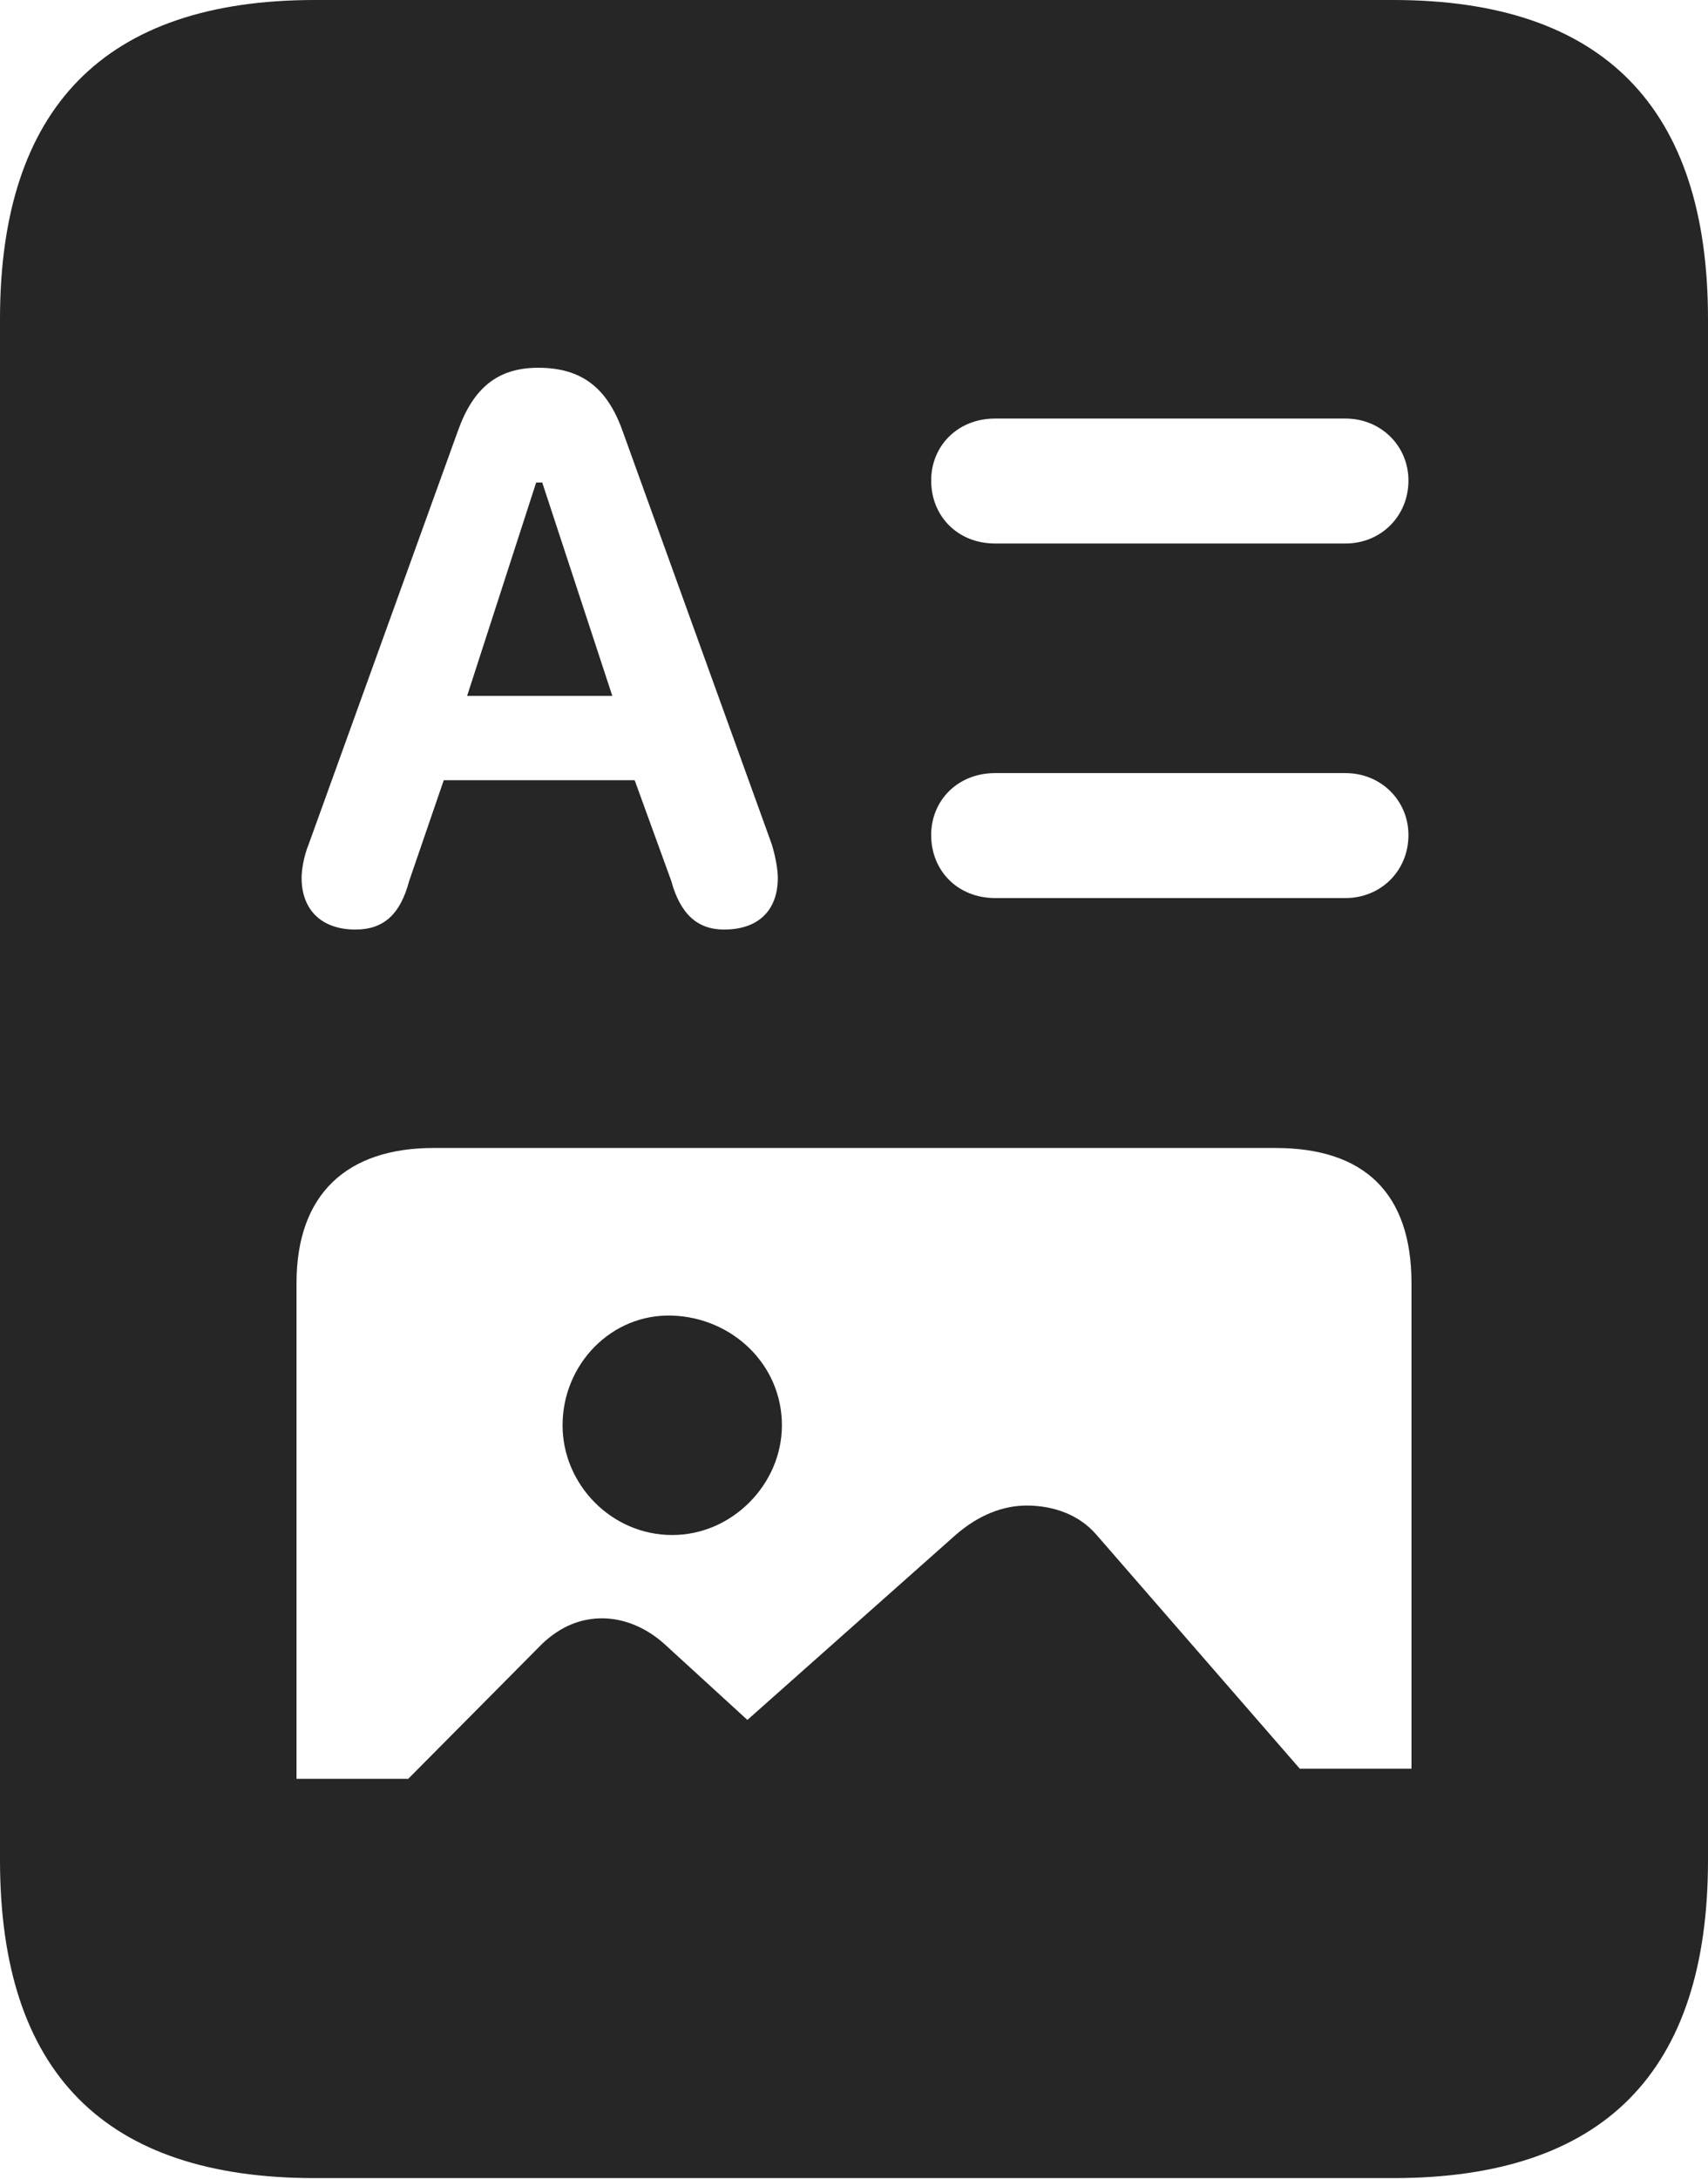 <?xml version="1.0" encoding="UTF-8"?>
<!--Generator: Apple Native CoreSVG 232.5-->
<!DOCTYPE svg
PUBLIC "-//W3C//DTD SVG 1.1//EN"
       "http://www.w3.org/Graphics/SVG/1.1/DTD/svg11.dtd">
<svg version="1.1" xmlns="http://www.w3.org/2000/svg" xmlns:xlink="http://www.w3.org/1999/xlink" width="82.129" height="104.736">
 <g>
  <rect height="104.736" opacity="0" width="82.129" x="0" y="0"/>
  <path d="M17.09 44.678C15.479 44.678 14.502 43.75 14.502 42.188C14.502 41.846 14.6 41.162 14.844 40.576L22.021 20.703C22.754 18.652 23.926 17.676 25.879 17.676C27.979 17.676 29.199 18.652 29.932 20.703L37.109 40.576C37.305 41.211 37.402 41.846 37.402 42.188C37.402 43.75 36.475 44.678 34.815 44.678C33.545 44.678 32.715 43.945 32.275 42.334L30.518 37.5L21.338 37.5L19.678 42.334C19.238 43.994 18.408 44.678 17.09 44.678ZM22.461 33.447L29.443 33.447L26.074 23.193L25.781 23.193ZM47.852 26.123C46.045 26.123 44.775 24.805 44.775 23.096C44.775 21.436 46.045 20.117 47.852 20.117L64.697 20.117C66.406 20.117 67.725 21.436 67.725 23.096C67.725 24.805 66.406 26.123 64.697 26.123ZM47.852 43.164C46.045 43.164 44.775 41.846 44.775 40.137C44.775 38.477 46.045 37.158 47.852 37.158L64.697 37.158C66.406 37.158 67.725 38.477 67.725 40.137C67.725 41.846 66.406 43.164 64.697 43.164ZM14.258 85.498L14.258 61.67C14.258 57.373 16.699 55.176 20.85 55.176L61.328 55.176C65.625 55.176 67.871 57.373 67.871 61.67L67.871 85.01L62.5 85.01L52.734 73.779C51.855 72.754 50.586 72.363 49.365 72.363C48.242 72.363 47.07 72.803 45.947 73.779L35.938 82.666L31.934 79.004C31.006 78.174 29.932 77.783 28.955 77.783C27.979 77.783 27.002 78.125 26.074 79.004L19.629 85.498ZM32.324 73.779C35.205 73.779 37.598 71.338 37.598 68.506C37.598 65.576 35.205 63.33 32.324 63.232C29.395 63.135 27.051 65.576 27.051 68.506C27.051 71.338 29.395 73.779 32.324 73.779ZM0 89.404C0 99.609 5.029 104.688 15.137 104.688L66.992 104.688C77.1 104.688 82.129 99.609 82.129 89.404L82.129 15.332C82.129 5.176 77.1 0 66.992 0L15.137 0C5.029 0 0 5.176 0 15.332Z" fill="#000000" fill-opacity="0.85"/>
 </g>
</svg>

